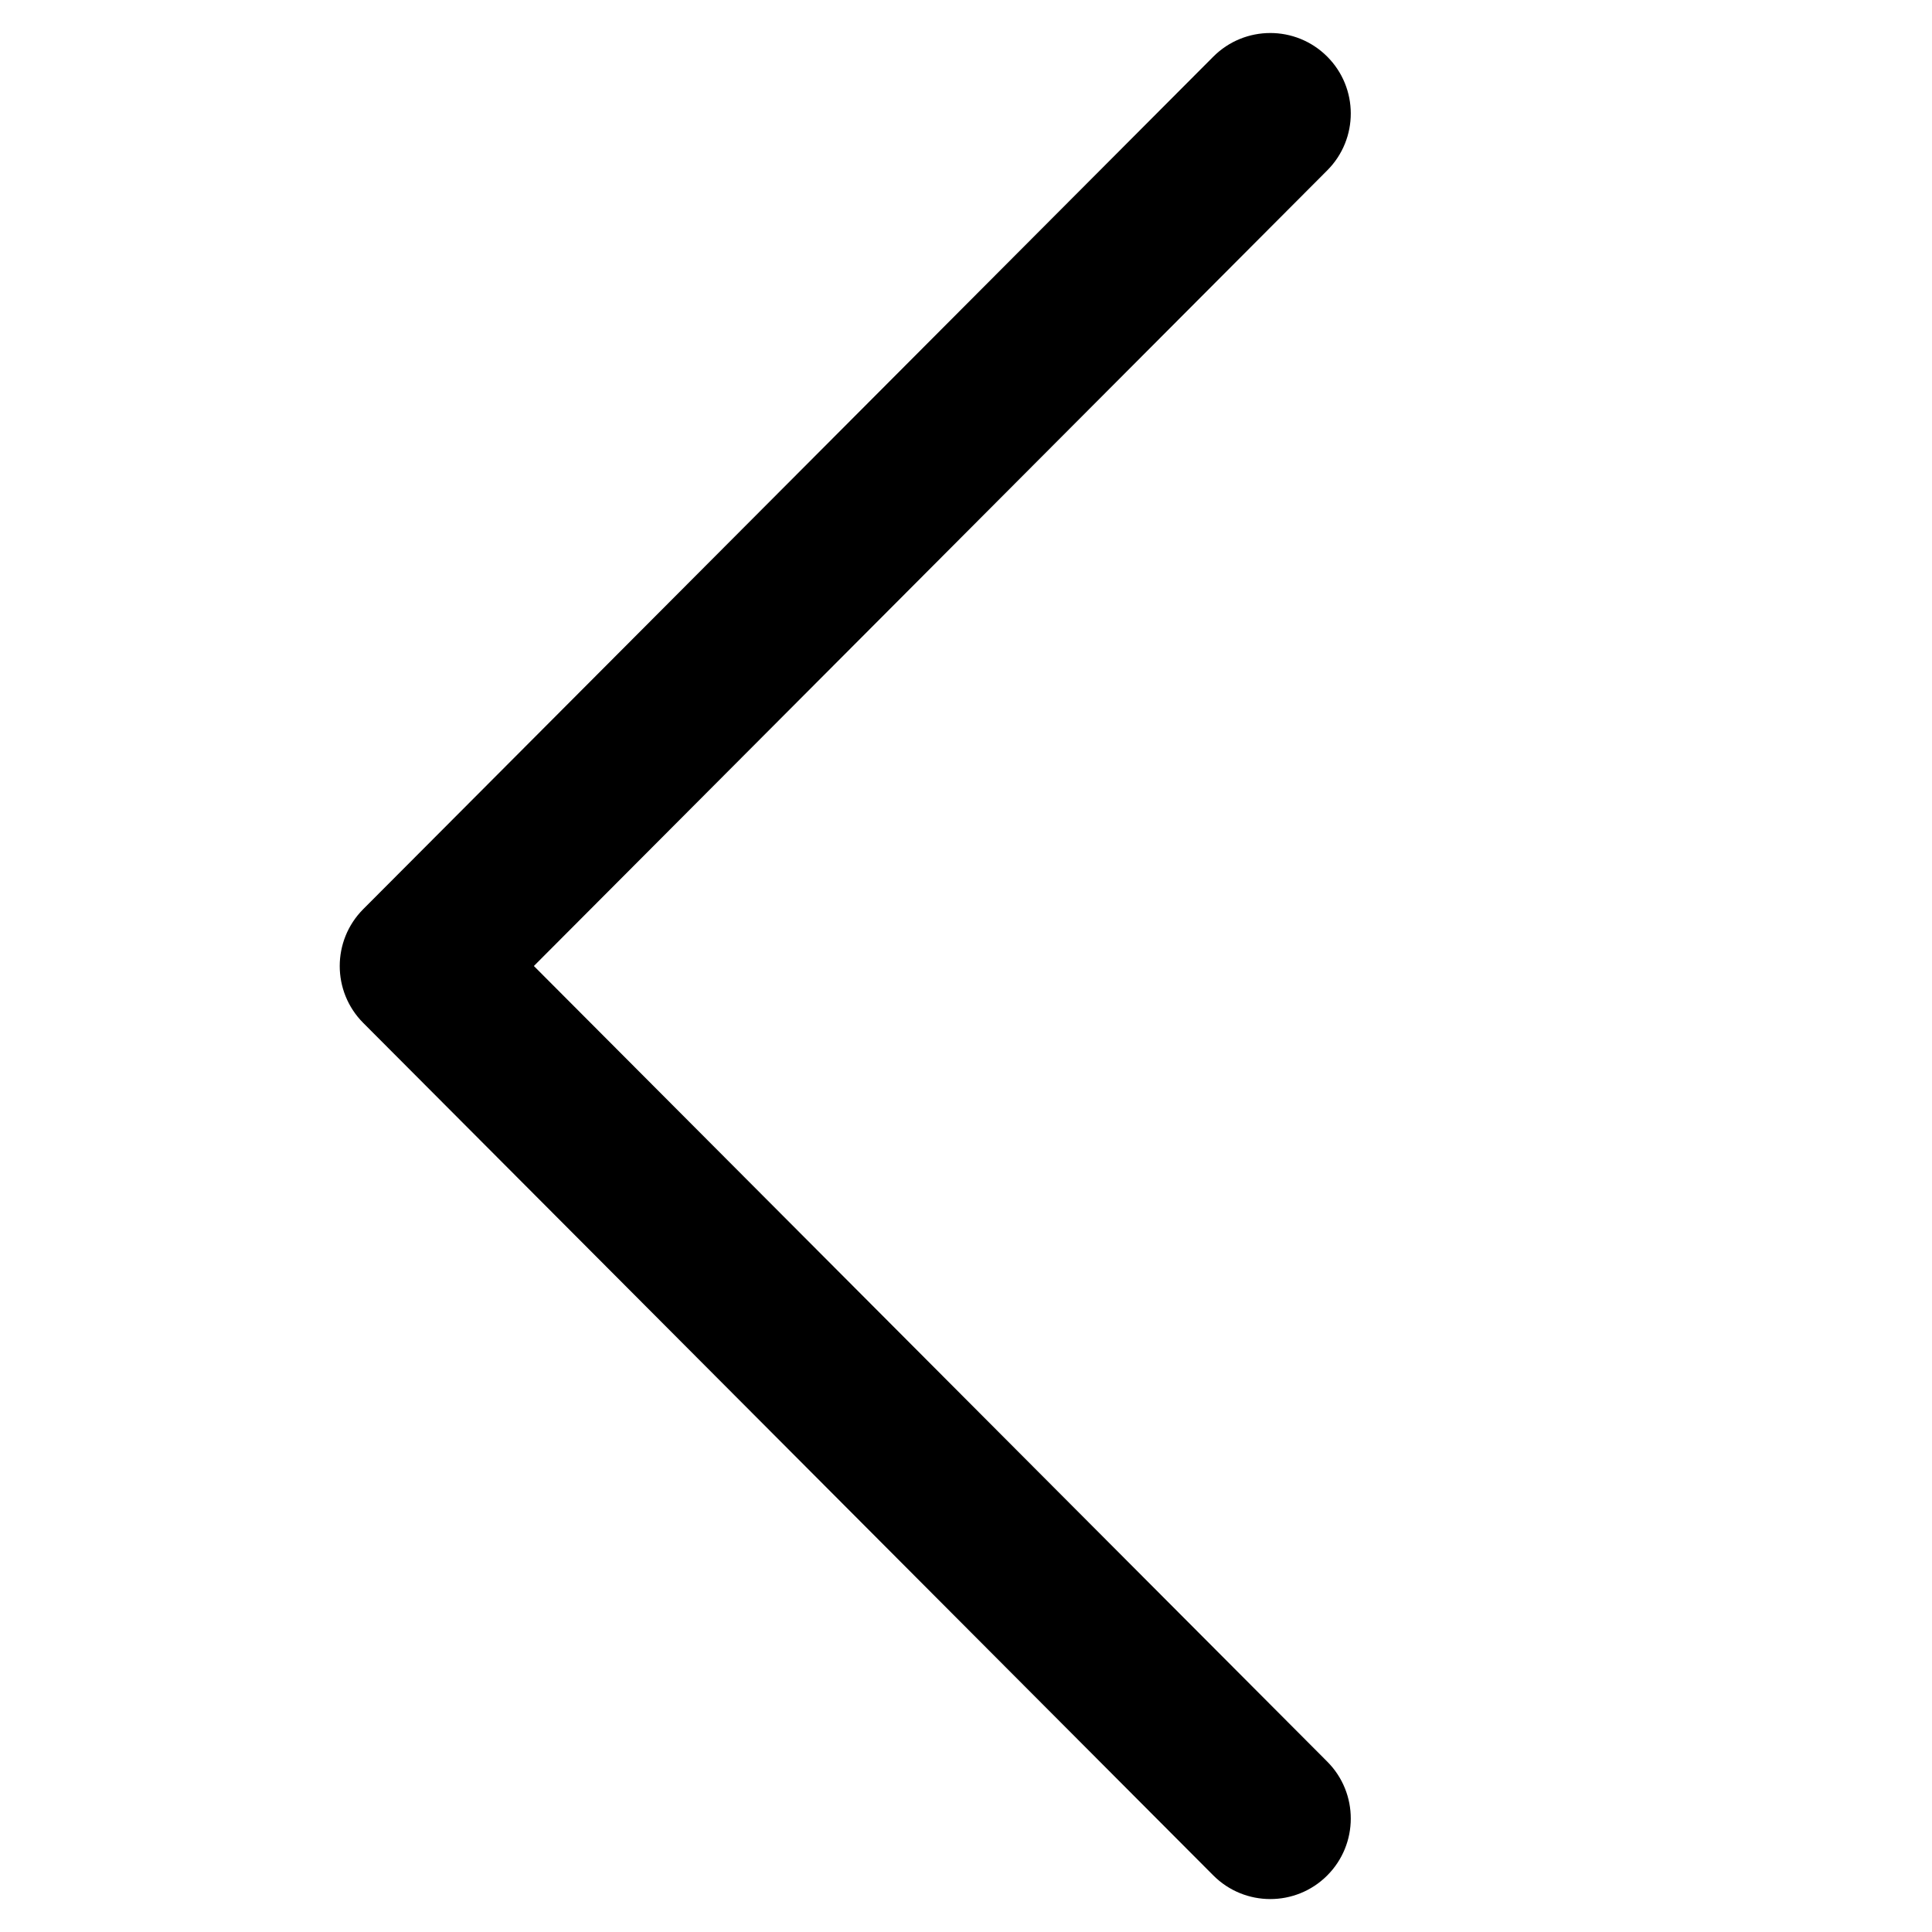 <svg viewBox="0 0 24 24" xmlns="http://www.w3.org/2000/svg">
<path d="M16.486 0.702C16.877 1.092 16.878 1.725 16.488 2.116L6.632 12L16.488 21.884C16.878 22.275 16.877 22.909 16.486 23.299C16.095 23.689 15.462 23.688 15.072 23.297L4.512 12.707C4.123 12.316 4.123 11.685 4.512 11.294L15.072 0.704C15.462 0.313 16.095 0.312 16.486 0.702Z" />
</svg>

